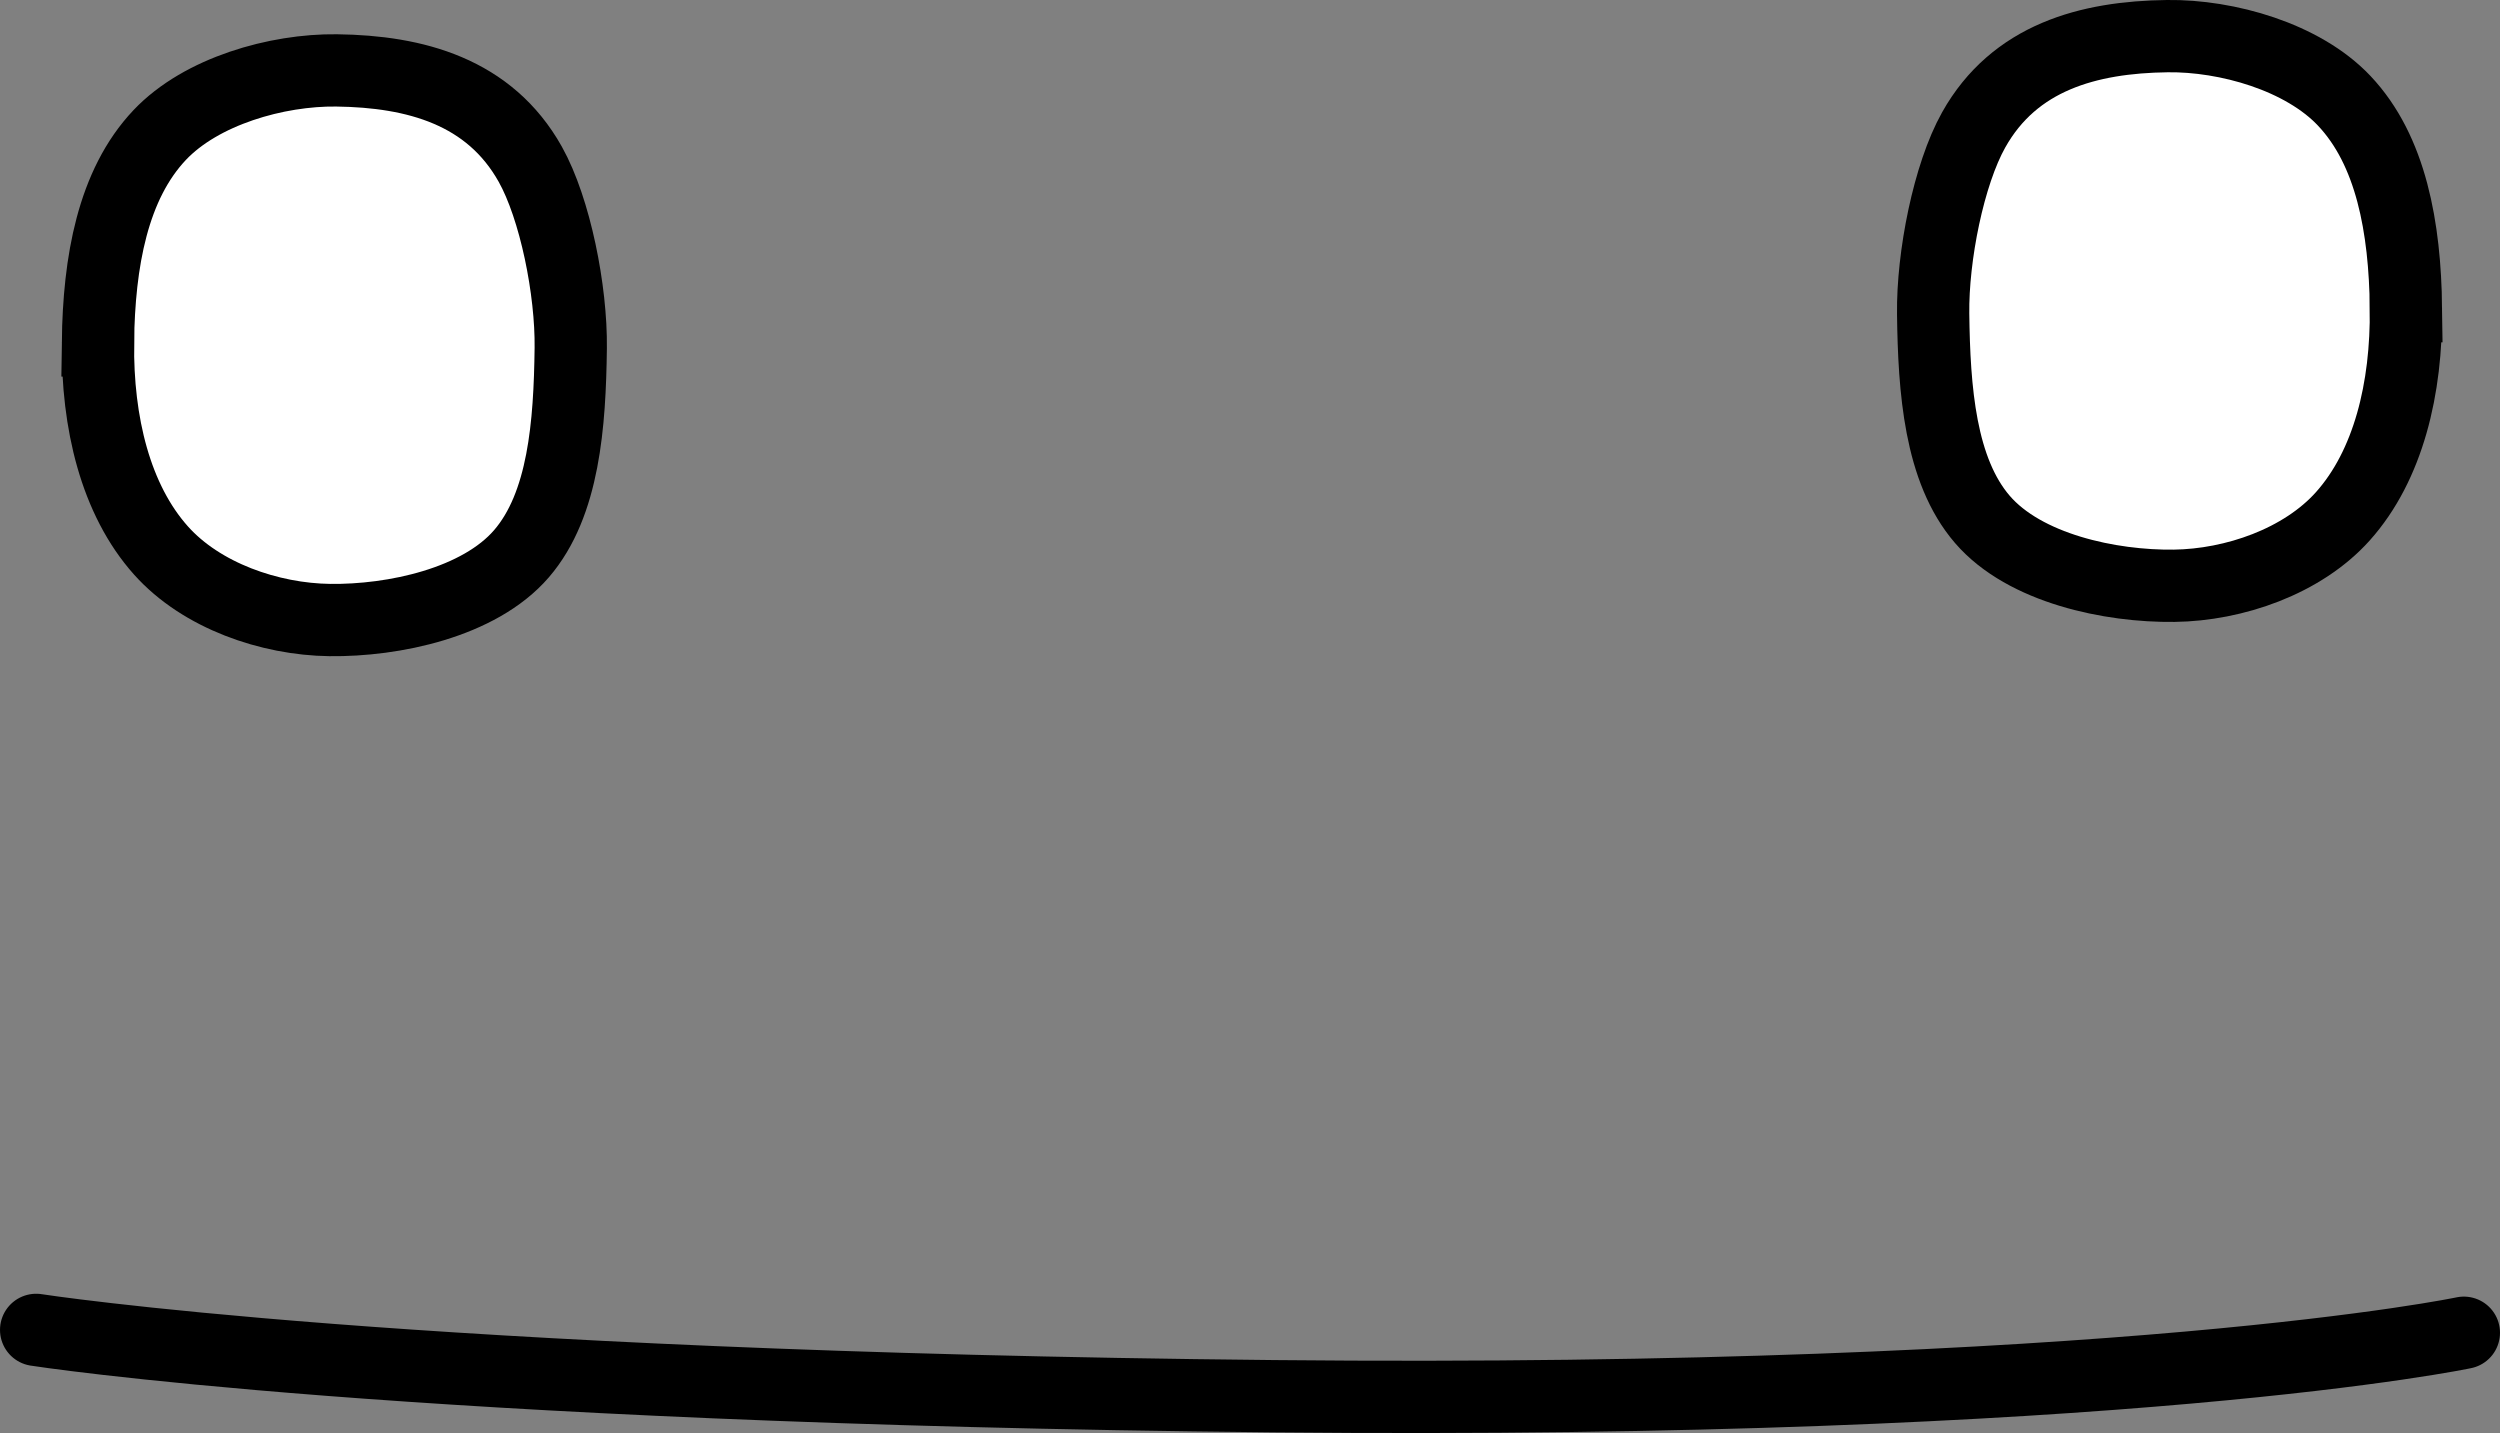 <svg version="1.1" xmlns="http://www.w3.org/2000/svg" xmlns:xlink="http://www.w3.org/1999/xlink" width="69.173" height="39.651" viewBox="0,0,69.173,39.651"><rect x="0" y="0" width="69.173" height="39.651" fill="#808080" stroke="none"/><g transform="translate(-205.36,-171.396)"><g data-paper-data="{&quot;isPaintingLayer&quot;:true}" fill-rule="nonzero" stroke="#000000" stroke-width="2" stroke-linejoin="miter" stroke-miterlimit="10" stroke-dasharray="" stroke-dashoffset="0" style="mix-blend-mode: normal"><path d="M208.07,180.867c0.028,-2.23 0.409,-4.36 1.709,-5.735c1.148,-1.214 3.242,-1.808 4.894,-1.788c2.183,0.027 4.232,0.586 5.358,2.594c0.691,1.233 1.141,3.494 1.121,5.092c-0.026,2.101 -0.189,4.324 -1.362,5.686c-1.171,1.36 -3.545,1.858 -5.305,1.836c-1.661,-0.021 -3.552,-0.672 -4.671,-1.925c-1.256,-1.406 -1.77,-3.54 -1.742,-5.76z" fill="#ffffff" stroke-linecap="butt"/><path d="M271.929,179.919c0.028,2.22 -0.486,4.354 -1.742,5.76c-1.12,1.253 -3.011,1.904 -4.671,1.925c-1.76,0.022 -4.134,-0.476 -5.305,-1.836c-1.173,-1.362 -1.336,-3.585 -1.362,-5.686c-0.02,-1.597 0.43,-3.859 1.121,-5.092c1.125,-2.008 3.175,-2.567 5.358,-2.594c1.652,-0.021 3.746,0.573 4.894,1.788c1.3,1.375 1.681,3.505 1.709,5.735z" data-paper-data="{&quot;index&quot;:null}" fill="#ffffff" stroke-linecap="butt"/><path d="M273.533,208.272c0,0 -9.413,1.989 -32.928,1.756c-24.009,-0.237 -34.245,-1.835 -34.245,-1.835" data-paper-data="{&quot;index&quot;:null}" fill="none" stroke-linecap="round"/></g></g></svg>